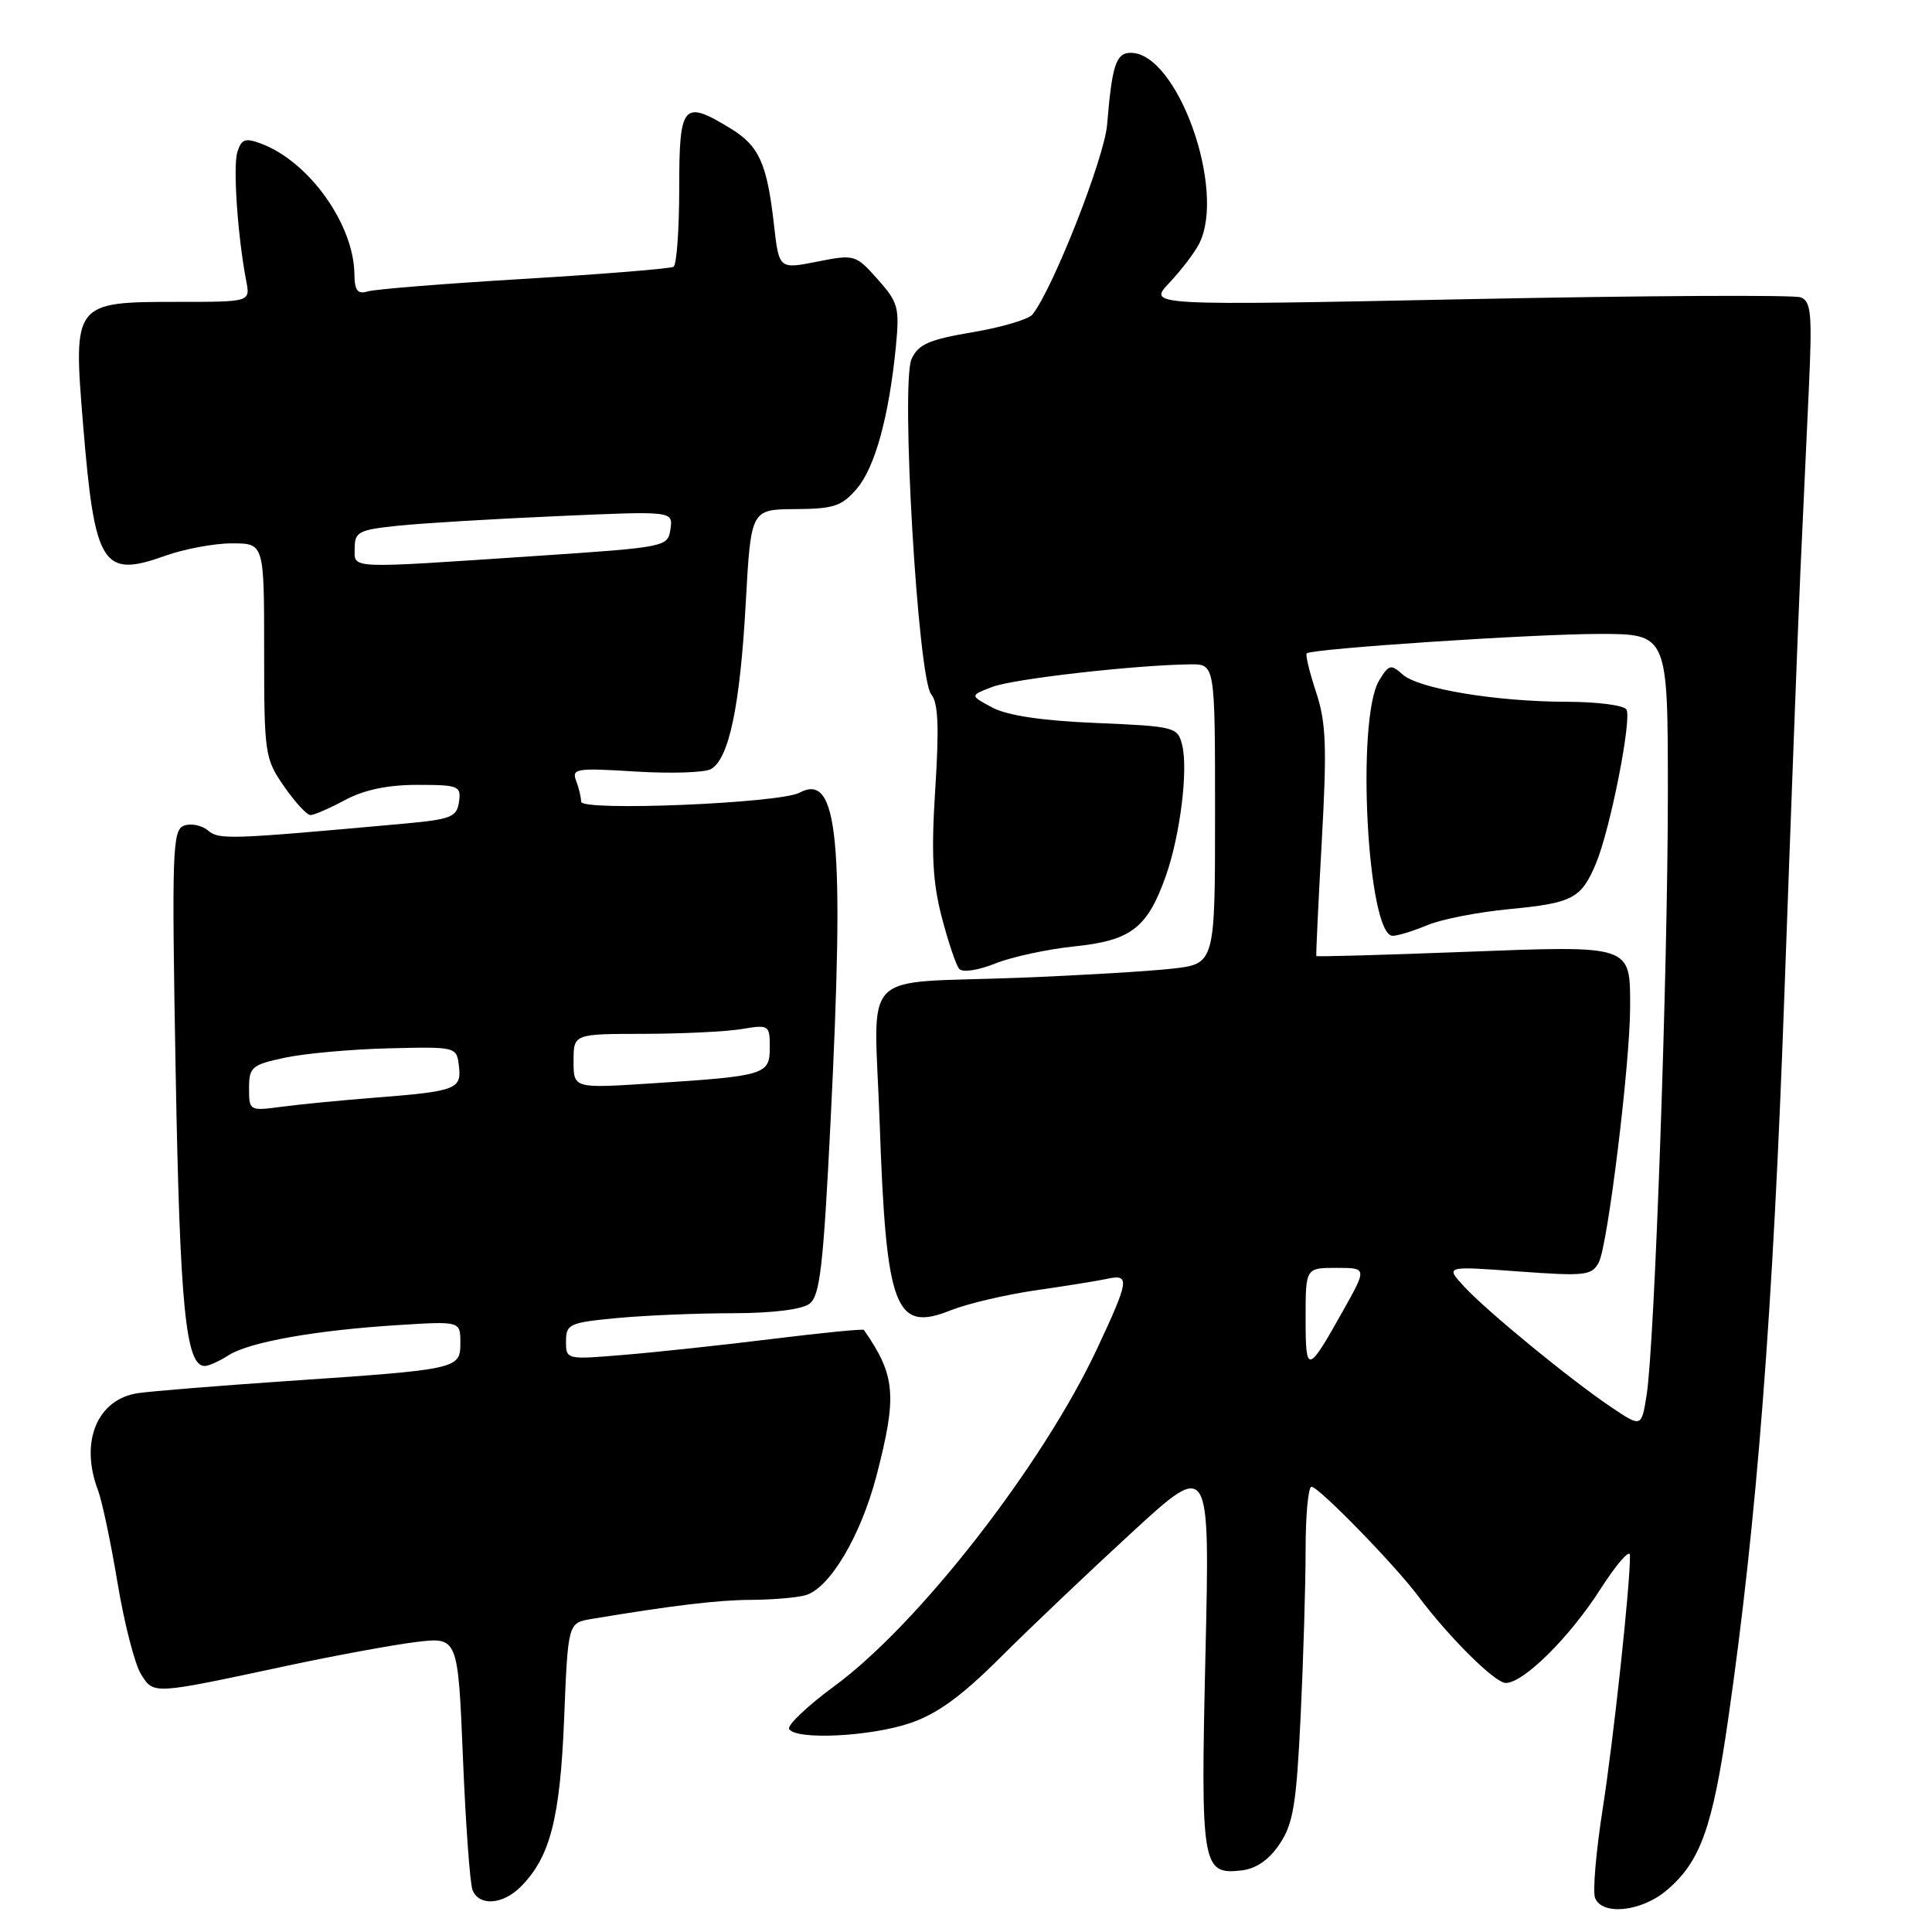 <?xml version="1.0" encoding="UTF-8" standalone="no"?>
<!DOCTYPE svg PUBLIC "-//W3C//DTD SVG 1.1//EN" "http://www.w3.org/Graphics/SVG/1.1/DTD/svg11.dtd" >
<svg xmlns="http://www.w3.org/2000/svg" xmlns:xlink="http://www.w3.org/1999/xlink" version="1.1" viewBox="0 0 256 256">
 <g >
 <path fill="currentColor"
d=" M 220.80 250.51 C 225.30 246.73 226.92 242.23 229.00 227.75 C 232.81 201.31 234.95 173.65 236.45 131.50 C 237.30 107.85 238.24 82.88 238.55 76.00 C 238.87 69.12 239.37 58.22 239.67 51.76 C 240.14 41.57 240.00 39.94 238.60 39.40 C 237.72 39.06 217.89 39.17 194.54 39.64 C 152.09 40.50 152.09 40.50 154.92 37.50 C 156.48 35.85 158.26 33.52 158.88 32.32 C 162.53 25.21 156.03 7.00 149.84 7.00 C 147.88 7.00 147.35 8.60 146.70 16.50 C 146.34 20.92 139.55 38.21 136.81 41.67 C 136.31 42.31 132.73 43.37 128.88 44.02 C 123.09 45.00 121.68 45.62 120.79 47.56 C 119.33 50.76 121.63 89.86 123.39 92.00 C 124.32 93.11 124.45 96.33 123.93 104.50 C 123.38 113.04 123.57 116.84 124.78 121.50 C 125.64 124.80 126.68 127.90 127.10 128.38 C 127.54 128.89 129.60 128.58 131.87 127.67 C 134.07 126.79 138.80 125.77 142.38 125.40 C 149.88 124.63 152.04 122.96 154.48 116.07 C 156.38 110.67 157.46 101.98 156.64 98.71 C 156.05 96.34 155.69 96.24 145.26 95.80 C 138.09 95.50 133.50 94.82 131.50 93.76 C 128.50 92.16 128.50 92.16 131.48 91.02 C 134.26 89.95 150.47 88.11 157.75 88.03 C 161.00 88.00 161.00 88.00 161.00 107.86 C 161.00 127.72 161.00 127.72 155.25 128.36 C 152.09 128.71 142.97 129.25 135.00 129.56 C 113.47 130.40 115.84 127.93 116.56 148.78 C 117.42 173.49 118.59 176.58 125.98 173.62 C 128.19 172.74 133.26 171.55 137.25 170.97 C 141.24 170.40 145.51 169.71 146.75 169.44 C 149.74 168.80 149.62 169.63 145.39 178.67 C 138.16 194.11 121.74 215.21 110.57 223.41 C 106.97 226.06 104.27 228.62 104.57 229.11 C 105.48 230.59 115.32 230.11 120.57 228.33 C 124.18 227.11 127.39 224.78 132.60 219.58 C 136.50 215.69 144.34 208.24 150.01 203.03 C 160.32 193.56 160.32 193.56 159.73 219.18 C 159.08 247.36 159.26 248.44 164.52 247.84 C 166.46 247.61 168.15 246.44 169.56 244.34 C 171.36 241.65 171.78 239.10 172.34 227.43 C 172.70 219.87 173.00 209.93 173.00 205.34 C 173.00 200.75 173.35 197.00 173.78 197.00 C 174.73 197.00 184.80 207.33 187.92 211.50 C 192.02 216.98 198.09 223.00 199.52 223.00 C 201.88 223.00 207.97 216.97 212.07 210.56 C 214.21 207.23 215.97 205.21 215.98 206.08 C 216.03 209.85 213.82 230.36 212.36 239.72 C 211.48 245.34 211.03 250.63 211.35 251.47 C 212.26 253.85 217.46 253.32 220.80 250.51 Z  M 68.98 250.02 C 72.89 246.11 74.21 241.01 74.75 227.77 C 75.26 215.04 75.26 215.04 78.38 214.52 C 89.04 212.74 95.10 212.01 99.50 211.99 C 102.25 211.98 105.48 211.71 106.68 211.39 C 109.90 210.53 114.05 203.55 116.14 195.54 C 118.90 184.91 118.67 182.27 114.47 176.22 C 114.36 176.07 108.93 176.60 102.39 177.41 C 95.85 178.22 87.01 179.17 82.75 179.52 C 75.02 180.17 75.00 180.16 75.00 177.73 C 75.00 175.45 75.43 175.25 81.75 174.65 C 85.46 174.30 92.35 174.01 97.06 174.01 C 102.35 174.00 106.25 173.52 107.27 172.75 C 108.65 171.70 109.10 167.80 110.06 148.48 C 111.92 111.17 111.08 102.28 105.93 105.04 C 103.31 106.44 77.00 107.53 77.00 106.23 C 77.00 105.65 76.70 104.38 76.33 103.43 C 75.73 101.85 76.40 101.74 84.17 102.23 C 88.85 102.52 93.36 102.38 94.20 101.91 C 96.59 100.57 98.06 93.57 98.81 80.00 C 99.50 67.50 99.50 67.50 105.37 67.46 C 110.46 67.43 111.54 67.08 113.52 64.77 C 115.94 61.96 117.80 55.17 118.71 45.91 C 119.21 40.74 119.02 40.05 116.28 36.99 C 113.37 33.73 113.24 33.69 108.27 34.67 C 103.22 35.67 103.22 35.67 102.55 29.74 C 101.63 21.63 100.59 19.33 96.77 17.00 C 90.50 13.18 90.00 13.77 90.00 24.94 C 90.00 30.41 89.66 35.09 89.25 35.35 C 88.83 35.60 79.94 36.32 69.50 36.95 C 59.05 37.57 49.71 38.32 48.75 38.61 C 47.38 39.02 46.99 38.53 46.96 36.32 C 46.88 29.73 40.99 21.47 34.67 19.06 C 32.50 18.24 32.01 18.40 31.46 20.12 C 30.85 22.03 31.48 31.26 32.63 37.25 C 33.16 40.00 33.16 40.00 23.69 40.00 C 9.71 40.00 9.68 40.04 11.01 56.26 C 12.55 75.00 13.56 76.63 21.87 73.65 C 24.42 72.74 28.41 71.99 30.75 72.00 C 35.00 72.00 35.00 72.00 35.00 86.20 C 35.00 99.91 35.09 100.52 37.64 104.20 C 39.09 106.29 40.66 108.00 41.14 108.00 C 41.62 108.00 43.69 107.10 45.74 106.00 C 48.25 104.65 51.38 104.00 55.30 104.00 C 60.78 104.00 61.12 104.14 60.82 106.25 C 60.53 108.27 59.77 108.57 53.50 109.14 C 30.22 111.25 29.05 111.29 27.54 110.03 C 26.71 109.34 25.28 109.06 24.36 109.41 C 22.84 110.00 22.75 112.82 23.28 142.28 C 23.84 173.22 24.61 181.00 27.13 181.00 C 27.65 181.00 29.07 180.36 30.29 179.58 C 33.01 177.83 41.83 176.26 52.75 175.58 C 61.00 175.06 61.00 175.06 61.00 177.92 C 61.00 181.41 60.84 181.45 38.00 183.00 C 28.93 183.62 20.05 184.34 18.28 184.60 C 12.87 185.41 10.55 191.05 12.98 197.45 C 13.52 198.87 14.69 204.41 15.58 209.77 C 16.47 215.12 17.87 220.56 18.69 221.85 C 20.39 224.54 20.11 224.56 38.00 220.73 C 44.33 219.38 52.02 217.96 55.09 217.58 C 60.68 216.90 60.68 216.90 61.34 232.87 C 61.70 241.65 62.27 249.55 62.61 250.42 C 63.44 252.60 66.60 252.40 68.98 250.02 Z  M 213.50 186.46 C 208.05 182.79 197.05 173.77 194.00 170.47 C 191.50 167.76 191.50 167.76 201.17 168.47 C 210.05 169.12 210.92 169.02 211.85 167.27 C 213.03 165.07 216.00 140.88 216.00 133.44 C 216.00 125.16 216.35 125.28 194.02 126.13 C 183.30 126.54 174.48 126.79 174.42 126.68 C 174.36 126.58 174.68 119.75 175.14 111.50 C 175.84 98.89 175.72 95.73 174.38 91.69 C 173.51 89.04 172.95 86.74 173.15 86.57 C 173.88 85.95 203.20 84.00 211.90 84.00 C 221.00 84.00 221.00 84.00 221.00 105.14 C 221.00 128.63 219.25 178.10 218.19 184.83 C 217.50 189.15 217.50 189.15 213.50 186.46 Z  M 189.15 122.58 C 191.01 121.80 195.90 120.85 200.02 120.46 C 208.39 119.66 209.53 119.06 211.48 114.40 C 213.37 109.87 216.26 95.23 215.51 94.01 C 215.16 93.45 211.65 93.00 207.69 92.99 C 198.26 92.98 187.95 91.27 185.84 89.36 C 184.32 87.98 184.02 88.05 182.74 90.17 C 179.66 95.27 181.18 124.00 184.54 124.00 C 185.21 124.00 187.28 123.36 189.15 122.58 Z  M 173.00 174.70 C 173.00 168.00 173.00 168.00 177.07 168.00 C 181.15 168.00 181.15 168.00 177.92 173.75 C 173.26 182.07 173.00 182.12 173.00 174.70 Z  M 33.00 144.20 C 33.00 141.39 33.35 141.09 37.75 140.15 C 40.36 139.59 46.55 139.03 51.50 138.91 C 60.48 138.69 60.50 138.70 60.81 141.26 C 61.18 144.34 60.44 144.61 49.50 145.46 C 45.10 145.81 39.59 146.34 37.25 146.66 C 33.06 147.22 33.00 147.18 33.00 144.20 Z  M 76.00 140.61 C 76.00 137.00 76.00 137.00 85.25 136.99 C 90.34 136.98 96.19 136.70 98.25 136.36 C 101.90 135.75 102.00 135.82 102.00 138.79 C 102.00 142.41 101.45 142.58 86.25 143.56 C 76.00 144.22 76.00 144.22 76.00 140.61 Z  M 47.00 72.63 C 47.00 70.48 47.53 70.20 52.75 69.66 C 55.91 69.33 65.40 68.76 73.84 68.39 C 89.18 67.71 89.18 67.71 88.84 70.11 C 88.50 72.47 88.32 72.51 71.00 73.67 C 45.69 75.36 47.00 75.42 47.00 72.63 Z "/>
</g>
</svg>